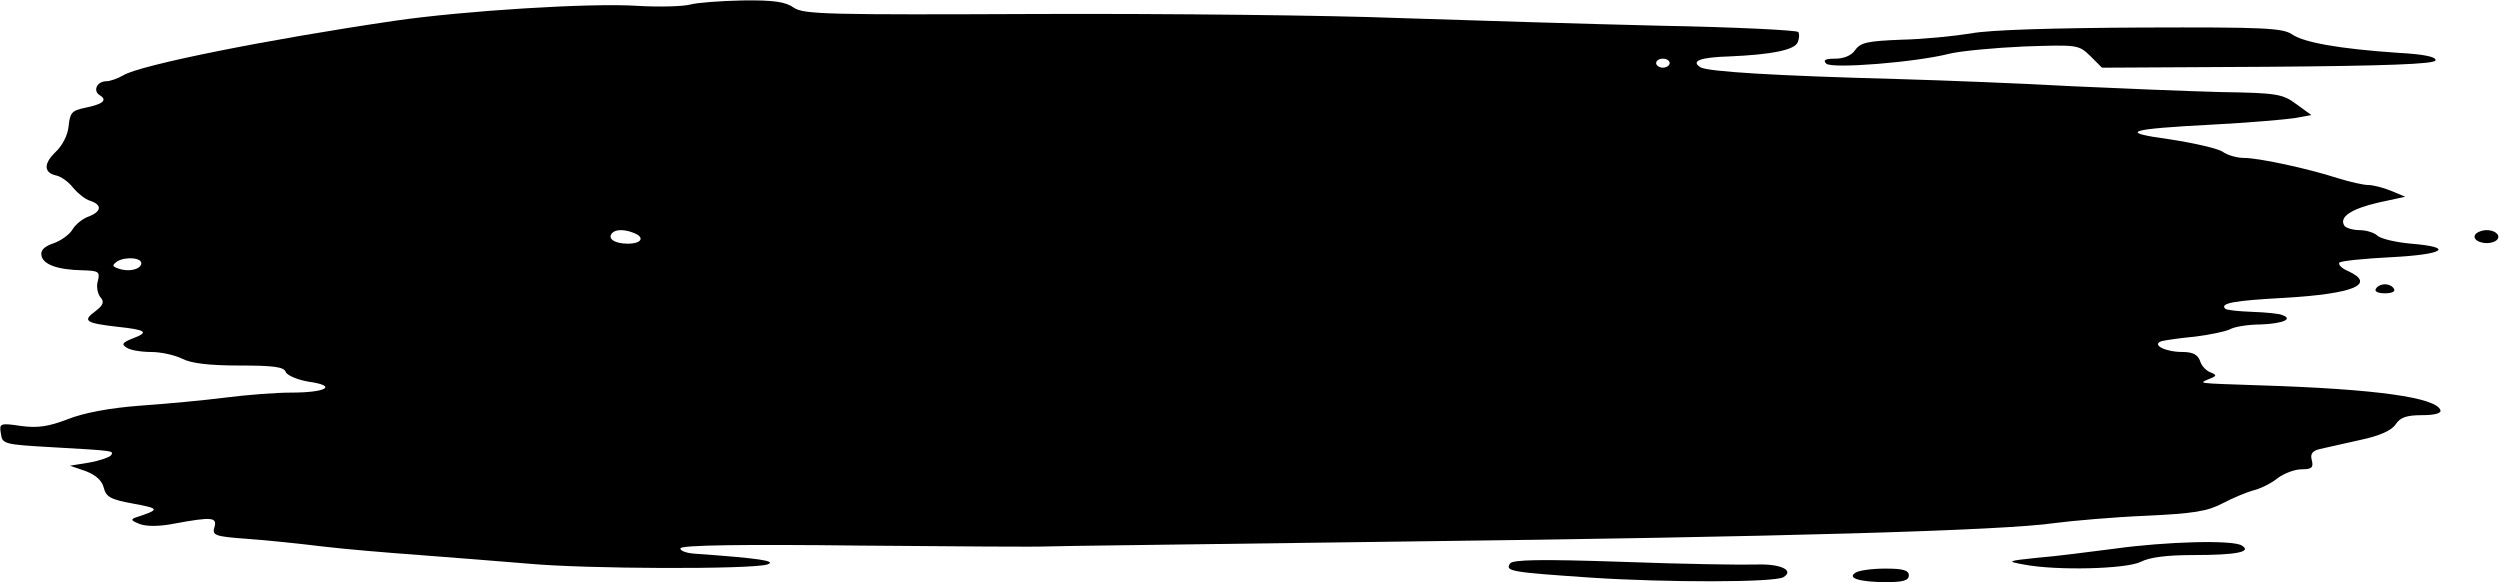 <?xml version="1.0" encoding="UTF-8" standalone="no"?>
<!DOCTYPE svg
          PUBLIC "-//W3C//DTD SVG 1.1//EN" "http://www.w3.org/Graphics/SVG/1.1/DTD/svg11.dtd"><svg width="100%"
     height="100%"
     viewBox="0 0 554 129"
     preserveAspectRatio="none"
     version="1.1"
     xmlns="http://www.w3.org/2000/svg"
     xmlns:xlink="http://www.w3.org/1999/xlink"
     xml:space="preserve"
     xmlns:serif="http://www.serif.com/"
     style="fill-rule:evenodd;clip-rule:evenodd;stroke-linejoin:round;stroke-miterlimit:2;">
        <g>
                <path d="M153,1c-1.4,0.4 -6.7,0.6 -11.7,0.3c-10.4,-0.7 -38.7,1.1 -53.8,3.3c-28,4.1 -56.5,9.8 -60.2,12.1c-1.2,0.7 -2.9,1.3 -3.7,1.3c-2.1,0 -3.1,2.1 -1.5,3.1c1.8,1.1 0.7,2 -3.3,2.8c-2.9,0.6 -3.3,1.1 -3.6,4.1c-0.2,2 -1.4,4.3 -2.9,5.7c-2.7,2.6 -2.6,4.6 0.2,5.2c1,0.2 2.7,1.4 3.7,2.7c1,1.2 2.7,2.6 3.8,2.9c2.7,0.9 2.5,2.4 -0.4,3.5c-1.4,0.5 -2.9,1.8 -3.5,2.8c-0.6,1.1 -2.5,2.5 -4.2,3.1c-2.1,0.7 -3,1.6 -2.7,2.8c0.4,1.9 3.5,3.1 9.2,3.2c3.4,0.1 3.8,0.3 3.3,2.3c-0.4,1.2 -0.1,2.8 0.5,3.6c1,1.1 0.7,1.8 -1.1,3.2c-2.9,2.1 -2.1,2.6 4.8,3.4c6.6,0.7 7.2,1.2 3.5,2.6c-2.3,0.9 -2.5,1.3 -1.4,2c0.8,0.6 3.3,1 5.5,1c2.2,0 5.3,0.7 6.9,1.5c1.9,1 5.9,1.5 12.6,1.5c7.6,0 9.9,0.3 10.3,1.4c0.3,0.8 2.7,1.8 5.2,2.2c6.3,0.9 3.9,2.4 -4,2.4c-3.3,-0 -9.9,0.5 -14.5,1.1c-4.7,0.6 -13.2,1.4 -19,1.8c-6.7,0.5 -12.5,1.6 -16,3c-4.2,1.6 -6.6,2 -10.3,1.5c-4.7,-0.7 -4.9,-0.6 -4.5,1.7c0.3,2.3 0.7,2.4 11.3,3c14.2,0.8 13.7,0.8 13.1,1.8c-0.3,0.4 -2.5,1.2 -4.8,1.6l-4.3,0.7l3.5,1.2c2.3,0.9 3.6,2.1 4,3.7c0.5,2 1.5,2.6 6.5,3.5c6,1.1 6,1.3 0.5,3.1c-1.1,0.4 -0.9,0.7 0.9,1.4c1.5,0.6 4.5,0.6 7.9,-0.1c8.2,-1.5 9.4,-1.4 8.7,0.9c-0.5,1.7 0.1,2 7.2,2.5c4.3,0.3 11.9,1.1 16.8,1.7c5,0.6 14.6,1.4 21.5,1.9c6.9,0.5 17.7,1.4 24,1.9c12.9,1.2 49.2,1.3 53,0.2c2.4,-0.8 -2,-1.4 -16,-2.4c-1.9,-0.1 -3.4,-0.7 -3.2,-1.2c0.1,-0.7 13.8,-0.9 39.5,-0.6c21.5,0.2 40.1,0.3 41.2,0.2c1.1,-0.1 37.1,-0.5 80,-1.1c82.2,-1 132.4,-2.4 143.9,-4.1c3.9,-0.5 12.9,-1.3 20,-1.6c10.8,-0.5 13.8,-1 17.2,-2.8c2.3,-1.2 5.4,-2.5 7,-2.9c1.5,-0.4 3.9,-1.6 5.2,-2.7c1.4,-1 3.7,-1.9 5.2,-1.9c2.3,-0 2.7,-0.4 2.3,-2c-0.4,-1.4 0.1,-2.1 1.8,-2.5c1.3,-0.3 5.3,-1.2 8.9,-2c4.3,-0.9 7,-2.1 7.9,-3.5c1,-1.5 2.4,-2 5.8,-2c2.8,-0 4.3,-0.4 4.1,-1.1c-0.9,-2.8 -14.2,-4.7 -39.8,-5.5c-14.6,-0.5 -13.8,-0.4 -11.5,-1.4c1.8,-0.7 1.8,-0.9 0.3,-1.5c-1,-0.4 -2,-1.5 -2.3,-2.6c-0.5,-1.3 -1.6,-1.9 -3.8,-1.9c-3.9,-0 -7,-1.6 -4.7,-2.4c0.8,-0.2 4.1,-0.7 7.4,-1c3.2,-0.4 6.6,-1.1 7.7,-1.6c1,-0.6 4.1,-1.1 6.9,-1.1c4.9,-0.2 7.3,-1.2 4.7,-2.1c-0.6,-0.3 -3.7,-0.6 -6.7,-0.7c-3,-0.1 -5.7,-0.4 -5.9,-0.7c-1.2,-1.2 1.9,-1.8 13.2,-2.4c15.3,-0.9 20.3,-3 14.1,-5.9c-1.5,-0.6 -2.3,-1.5 -2,-1.9c0.4,-0.4 5.6,-0.9 11.4,-1.2c11.8,-0.6 14.3,-2.2 4.5,-3c-3.4,-0.3 -6.8,-1.1 -7.5,-1.8c-0.6,-0.6 -2.4,-1.2 -3.9,-1.2c-1.5,-0 -3.1,-0.5 -3.4,-1c-1.2,-1.9 1.5,-3.7 7.5,-5.1l6,-1.3l-3.1,-1.3c-1.7,-0.7 -4,-1.3 -5.1,-1.3c-1.1,-0 -4.1,-0.7 -6.7,-1.5c-6.8,-2.2 -17.6,-4.5 -20.8,-4.5c-1.6,-0 -3.7,-0.6 -4.8,-1.4c-1.1,-0.7 -6.3,-1.9 -11.5,-2.7c-11.8,-1.6 -9.7,-2.3 9.5,-3.3c7.7,-0.4 15.7,-1.1 17.8,-1.4l3.9,-0.7l-3.3,-2.4c-3.1,-2.3 -4.3,-2.5 -16.9,-2.7c-7.4,-0.2 -22.3,-0.8 -33,-1.3c-10.7,-0.6 -28.3,-1.3 -39,-1.6c-26.2,-0.7 -41.6,-1.6 -43.2,-2.6c-2.2,-1.4 0,-2.2 6.5,-2.4c9.2,-0.4 14.5,-1.4 15.1,-3.2c0.3,-0.8 0.4,-1.8 0.1,-2.2c-0.2,-0.4 -14.1,-1.1 -30.7,-1.4c-16.7,-0.4 -42.7,-1.2 -57.8,-1.7c-15.1,-0.6 -50.9,-1 -79.6,-0.9c-47.1,0.2 -52.3,0.1 -54.5,-1.4c-1.8,-1.3 -4.5,-1.7 -11.4,-1.6c-4.9,0.1 -10.1,0.5 -11.5,0.9Zm217,13c0,0.5 -0.7,1 -1.5,1c-0.8,-0 -1.5,-0.5 -1.5,-1c0,-0.6 0.7,-1 1.5,-1c0.8,-0 1.5,0.4 1.5,1Zm-229.6,37.6c2.6,1 1.8,2.4 -1.3,2.4c-3,-0 -4.6,-1.2 -3.4,-2.4c0.8,-0.8 2.7,-0.8 4.7,-0Zm-109.1,6.9c-0.3,1.3 -3,1.8 -5.1,1c-1.4,-0.5 -1.4,-0.7 -0.2,-1.6c1.9,-1.1 5.6,-0.8 5.3,0.6Z"
                      style="fill-rule:nonzero;" />
                <path d="M436.8,7.4c-3.7,0.6 -10.6,1.3 -15.5,1.4c-7.4,0.3 -9,0.6 -10.2,2.3c-0.8,1.2 -2.5,1.9 -4.4,1.9c-2.2,-0 -2.8,0.3 -2,1.1c1.2,1.2 19.9,-0.3 27.3,-2.2c2.5,-0.6 9.9,-1.3 16.5,-1.6c11.9,-0.4 12.1,-0.4 14.7,2.1l2.6,2.6l36.7,-0.2c26.2,-0.2 36.9,-0.6 37.2,-1.4c0.3,-0.8 -2.6,-1.4 -8.4,-1.7c-13.1,-0.9 -20.8,-2.3 -23.4,-4.1c-2.1,-1.4 -6.3,-1.6 -33.4,-1.5c-19.2,0.1 -33.6,0.5 -37.7,1.3Z"
                      style="fill-rule:nonzero;" />
                <path d="M548.5,52c-0.8,1.3 2,2.4 4.1,1.6c2,-0.8 0.9,-2.6 -1.6,-2.6c-1,0 -2.2,0.5 -2.5,1Z"
                      style="fill-rule:nonzero;" />
                <path d="M526.5,64c-0.4,0.6 0.5,1 2,1c1.5,0 2.4,-0.4 2,-1c-0.3,-0.6 -1.2,-1 -2,-1c-0.8,0 -1.7,0.4 -2,1Z"
                      style="fill-rule:nonzero;" />
                <path d="M468.5,121.6c-5.5,0.7 -13.1,1.7 -17,2c-6.8,0.7 -6.9,0.8 -3,1.5c7.2,1.4 22.7,1 25.9,-0.6c1.9,-1 5.8,-1.5 11.6,-1.5c9.6,-0 13.1,-0.7 10.8,-2.1c-1.9,-1.3 -16.8,-0.9 -28.3,0.7Z"
                      style="fill-rule:nonzero;" />
                <path d="M334.6,124.9c-1.1,1.7 0.3,1.9 17.9,3.1c16.6,1.1 40.8,1.1 42.7,-0.1c2.5,-1.5 -0.6,-3 -6,-2.8c-3.1,0.1 -16.5,-0.1 -29.8,-0.6c-18,-0.6 -24.3,-0.5 -24.8,0.4Z"
                      style="fill-rule:nonzero;" />
                <path d="M411.2,126.9c-2,1.2 0.9,2.1 6.9,2.1c3.7,0 4.9,-0.4 4.9,-1.5c0,-1.1 -1.2,-1.5 -5.2,-1.5c-2.9,0 -5.9,0.4 -6.6,0.9Z"
                      style="fill-rule:nonzero;" />
        </g>
</svg>
